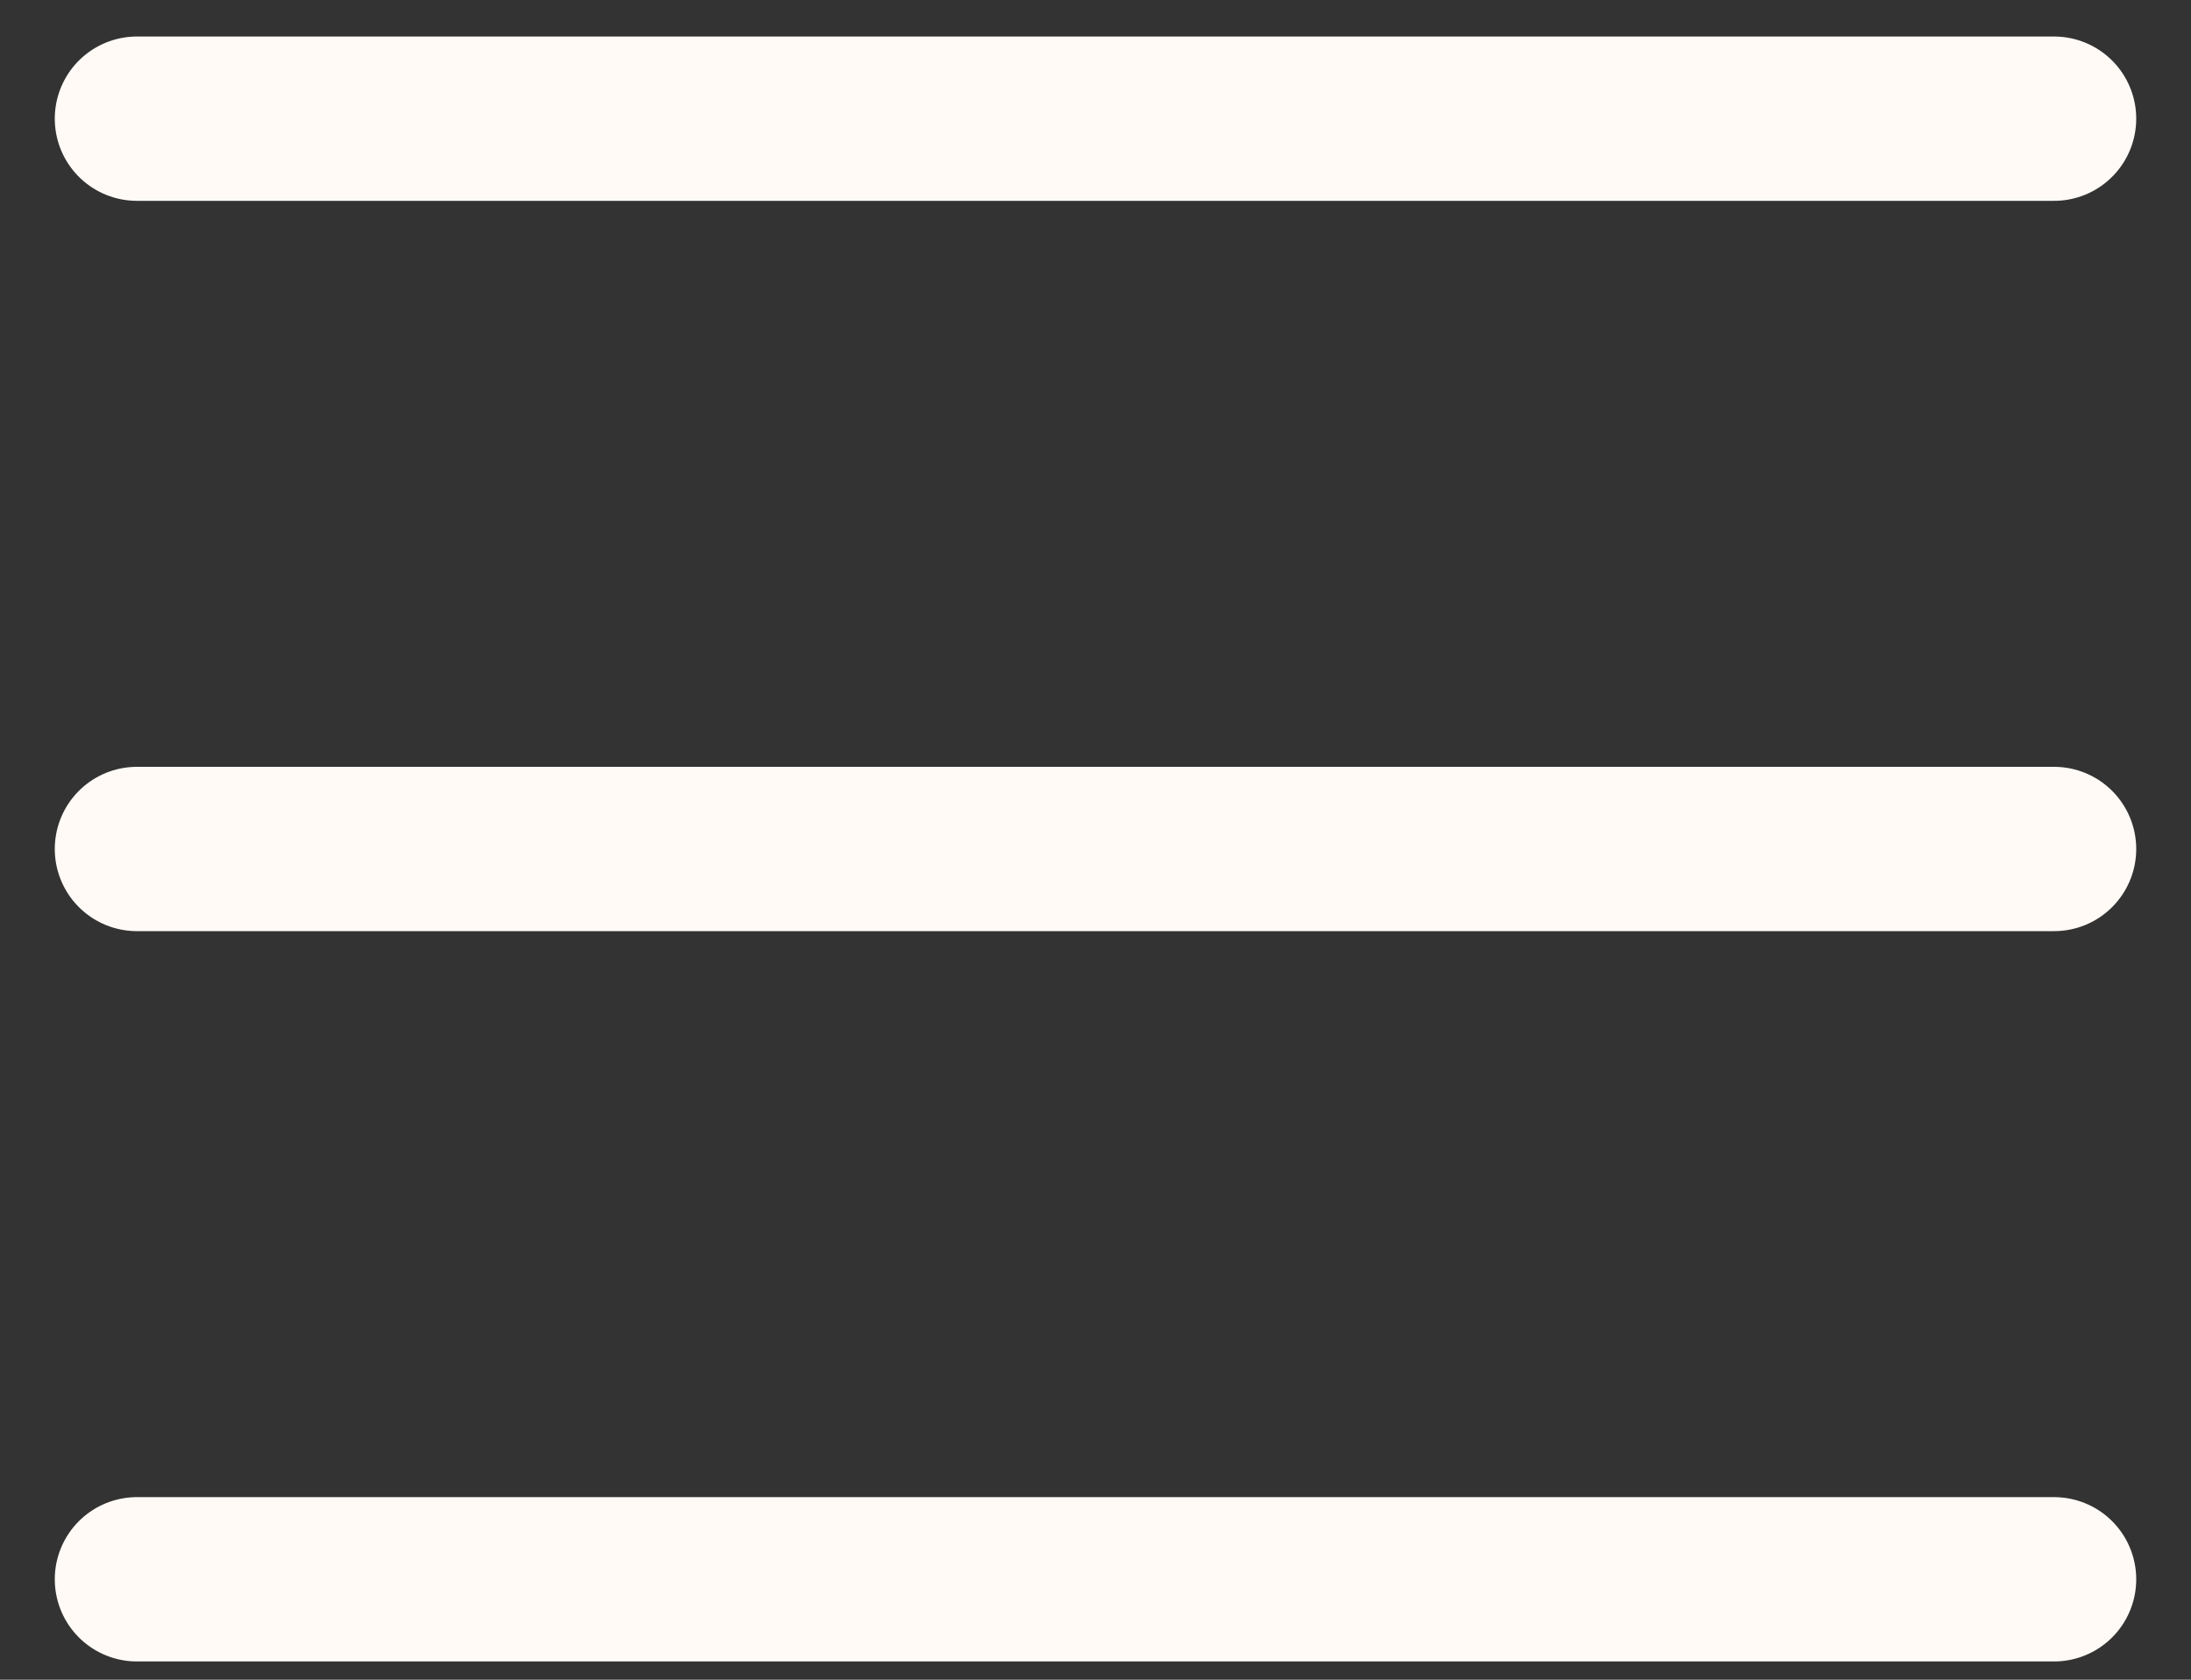 <svg width="30" height="23" viewBox="0 0 30 23" fill="none" xmlns="http://www.w3.org/2000/svg">
<rect x="0" y="0" width="30" height="23" fill="#333333" stroke="none"/>
<path d="M1.875 21.625H28.125M1.875 11.625H28.125M1.875 1.625H28.125" stroke="#FFFAF6" stroke-width="2.25" stroke-linecap="round" stroke-linejoin="round"/>
</svg>
